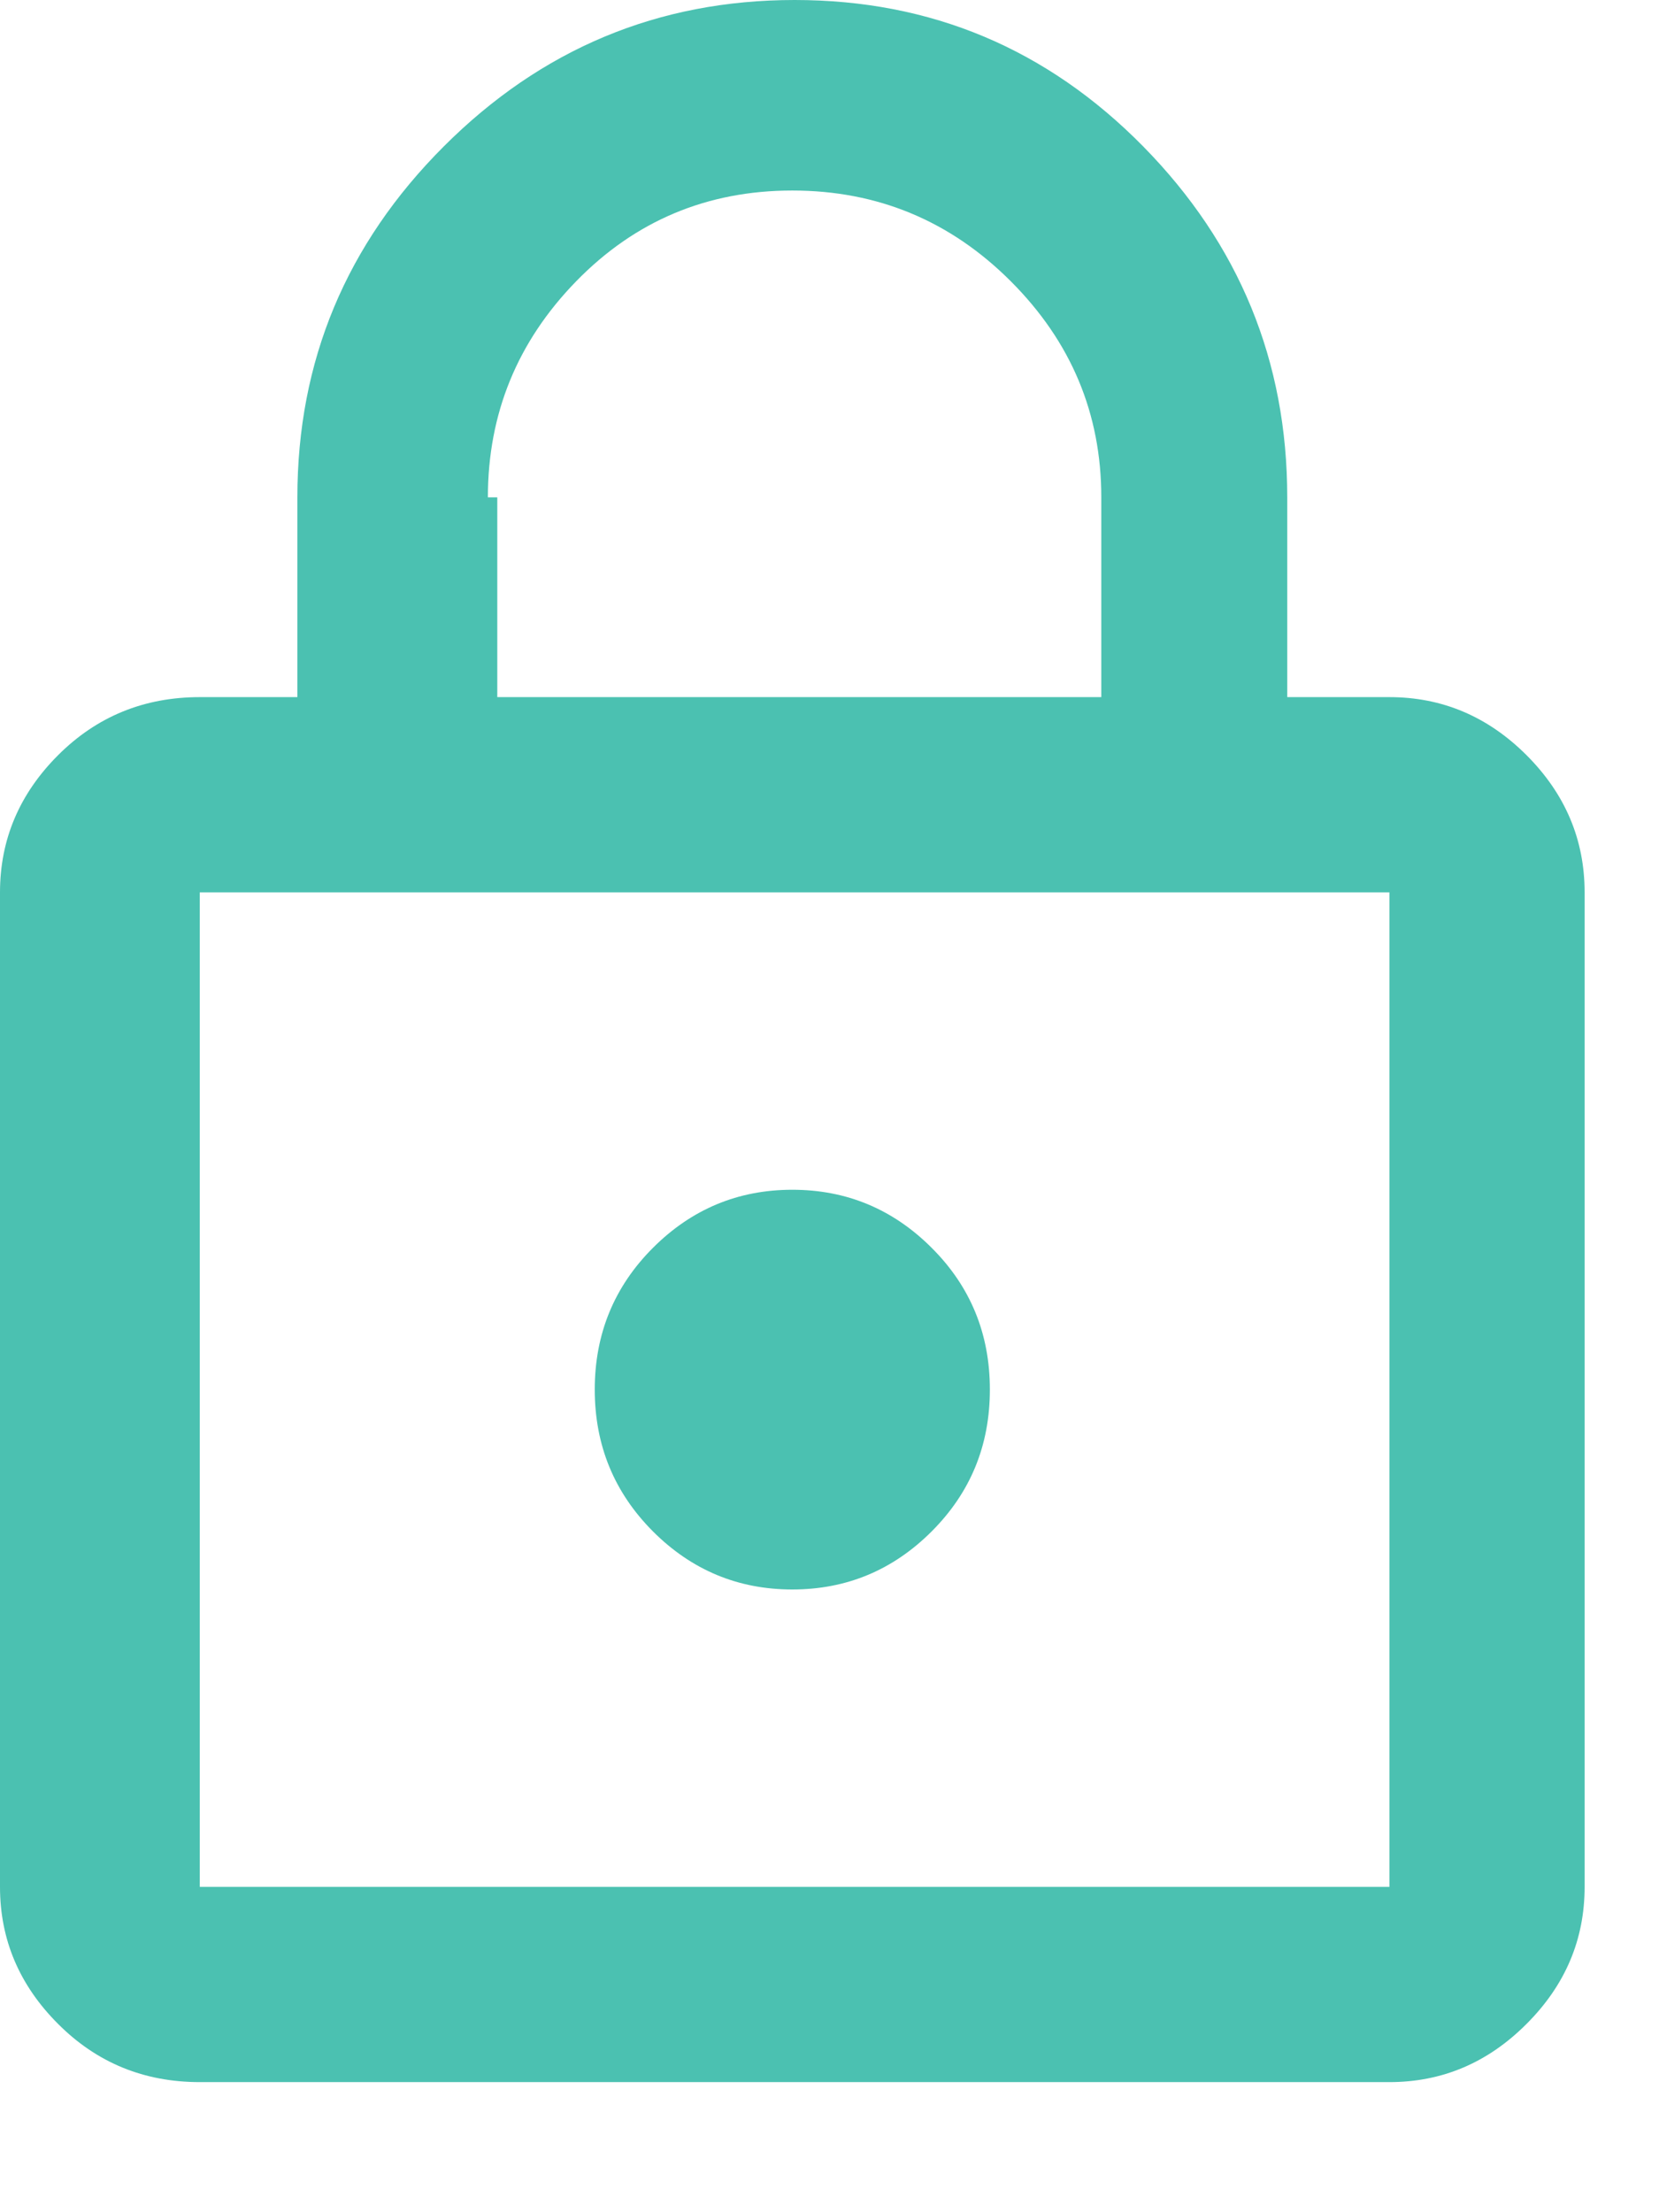 <?xml version="1.0" encoding="UTF-8" standalone="no"?>
<svg width="12px" height="16px" viewBox="0 0 12 16" version="1.1" xmlns="http://www.w3.org/2000/svg"
>
    <!-- Generator: Sketch 41.1 (35376) - http://www.bohemiancoding.com/sketch -->
    <title>icon-locked</title>
    <desc>Created with Sketch.</desc>
    <defs></defs>
    <g id="onboarding" stroke="none" stroke-width="1" fill="none" fill-rule="evenodd">
        <g id="mobile---create-retro-no-password" transform="translate(-23, -658)" fill="#4BC1B1">
            <path d="M33.05,663.042 C33.431,663.042 33.762,663.182 34.042,663.462 C34.322,663.742 34.462,664.073 34.462,664.454 L34.462,671.647 C34.462,672.028 34.322,672.358 34.042,672.638 C33.762,672.919 33.431,673.059 33.05,673.059 L24.445,673.059 C24.042,673.059 23.7,672.919 23.42,672.638 C23.14,672.358 23,672.028 23,671.647 L23,664.454 C23,664.073 23.14,663.742 23.42,663.462 C23.7,663.182 24.042,663.042 24.445,663.042 L25.151,663.042 L25.151,661.597 C25.151,660.611 25.504,659.765 26.21,659.059 C26.916,658.353 27.762,658 28.748,658 C29.734,658 30.574,658.353 31.269,659.059 C31.963,659.765 32.311,660.611 32.311,661.597 L32.311,663.042 L33.05,663.042 Z M28.731,659.378 C28.115,659.378 27.594,659.597 27.168,660.034 C26.742,660.471 26.529,660.992 26.529,661.597 L26.597,661.597 L26.597,663.042 L30.966,663.042 L30.966,661.597 C30.966,660.992 30.748,660.471 30.311,660.034 C29.874,659.597 29.347,659.378 28.731,659.378 Z M33.05,671.647 L33.05,664.454 L24.445,664.454 L24.445,671.647 L33.05,671.647 Z M28.731,669.496 C28.339,669.496 28.003,669.356 27.723,669.076 C27.443,668.795 27.302,668.454 27.302,668.05 C27.302,667.647 27.443,667.305 27.723,667.025 C28.003,666.745 28.339,666.605 28.731,666.605 C29.123,666.605 29.459,666.745 29.739,667.025 C30.02,667.305 30.16,667.647 30.16,668.05 C30.16,668.454 30.02,668.795 29.739,669.076 C29.459,669.356 29.123,669.496 28.731,669.496 Z"
                  id="icon-locked"></path>
        </g>
    </g>
</svg>
